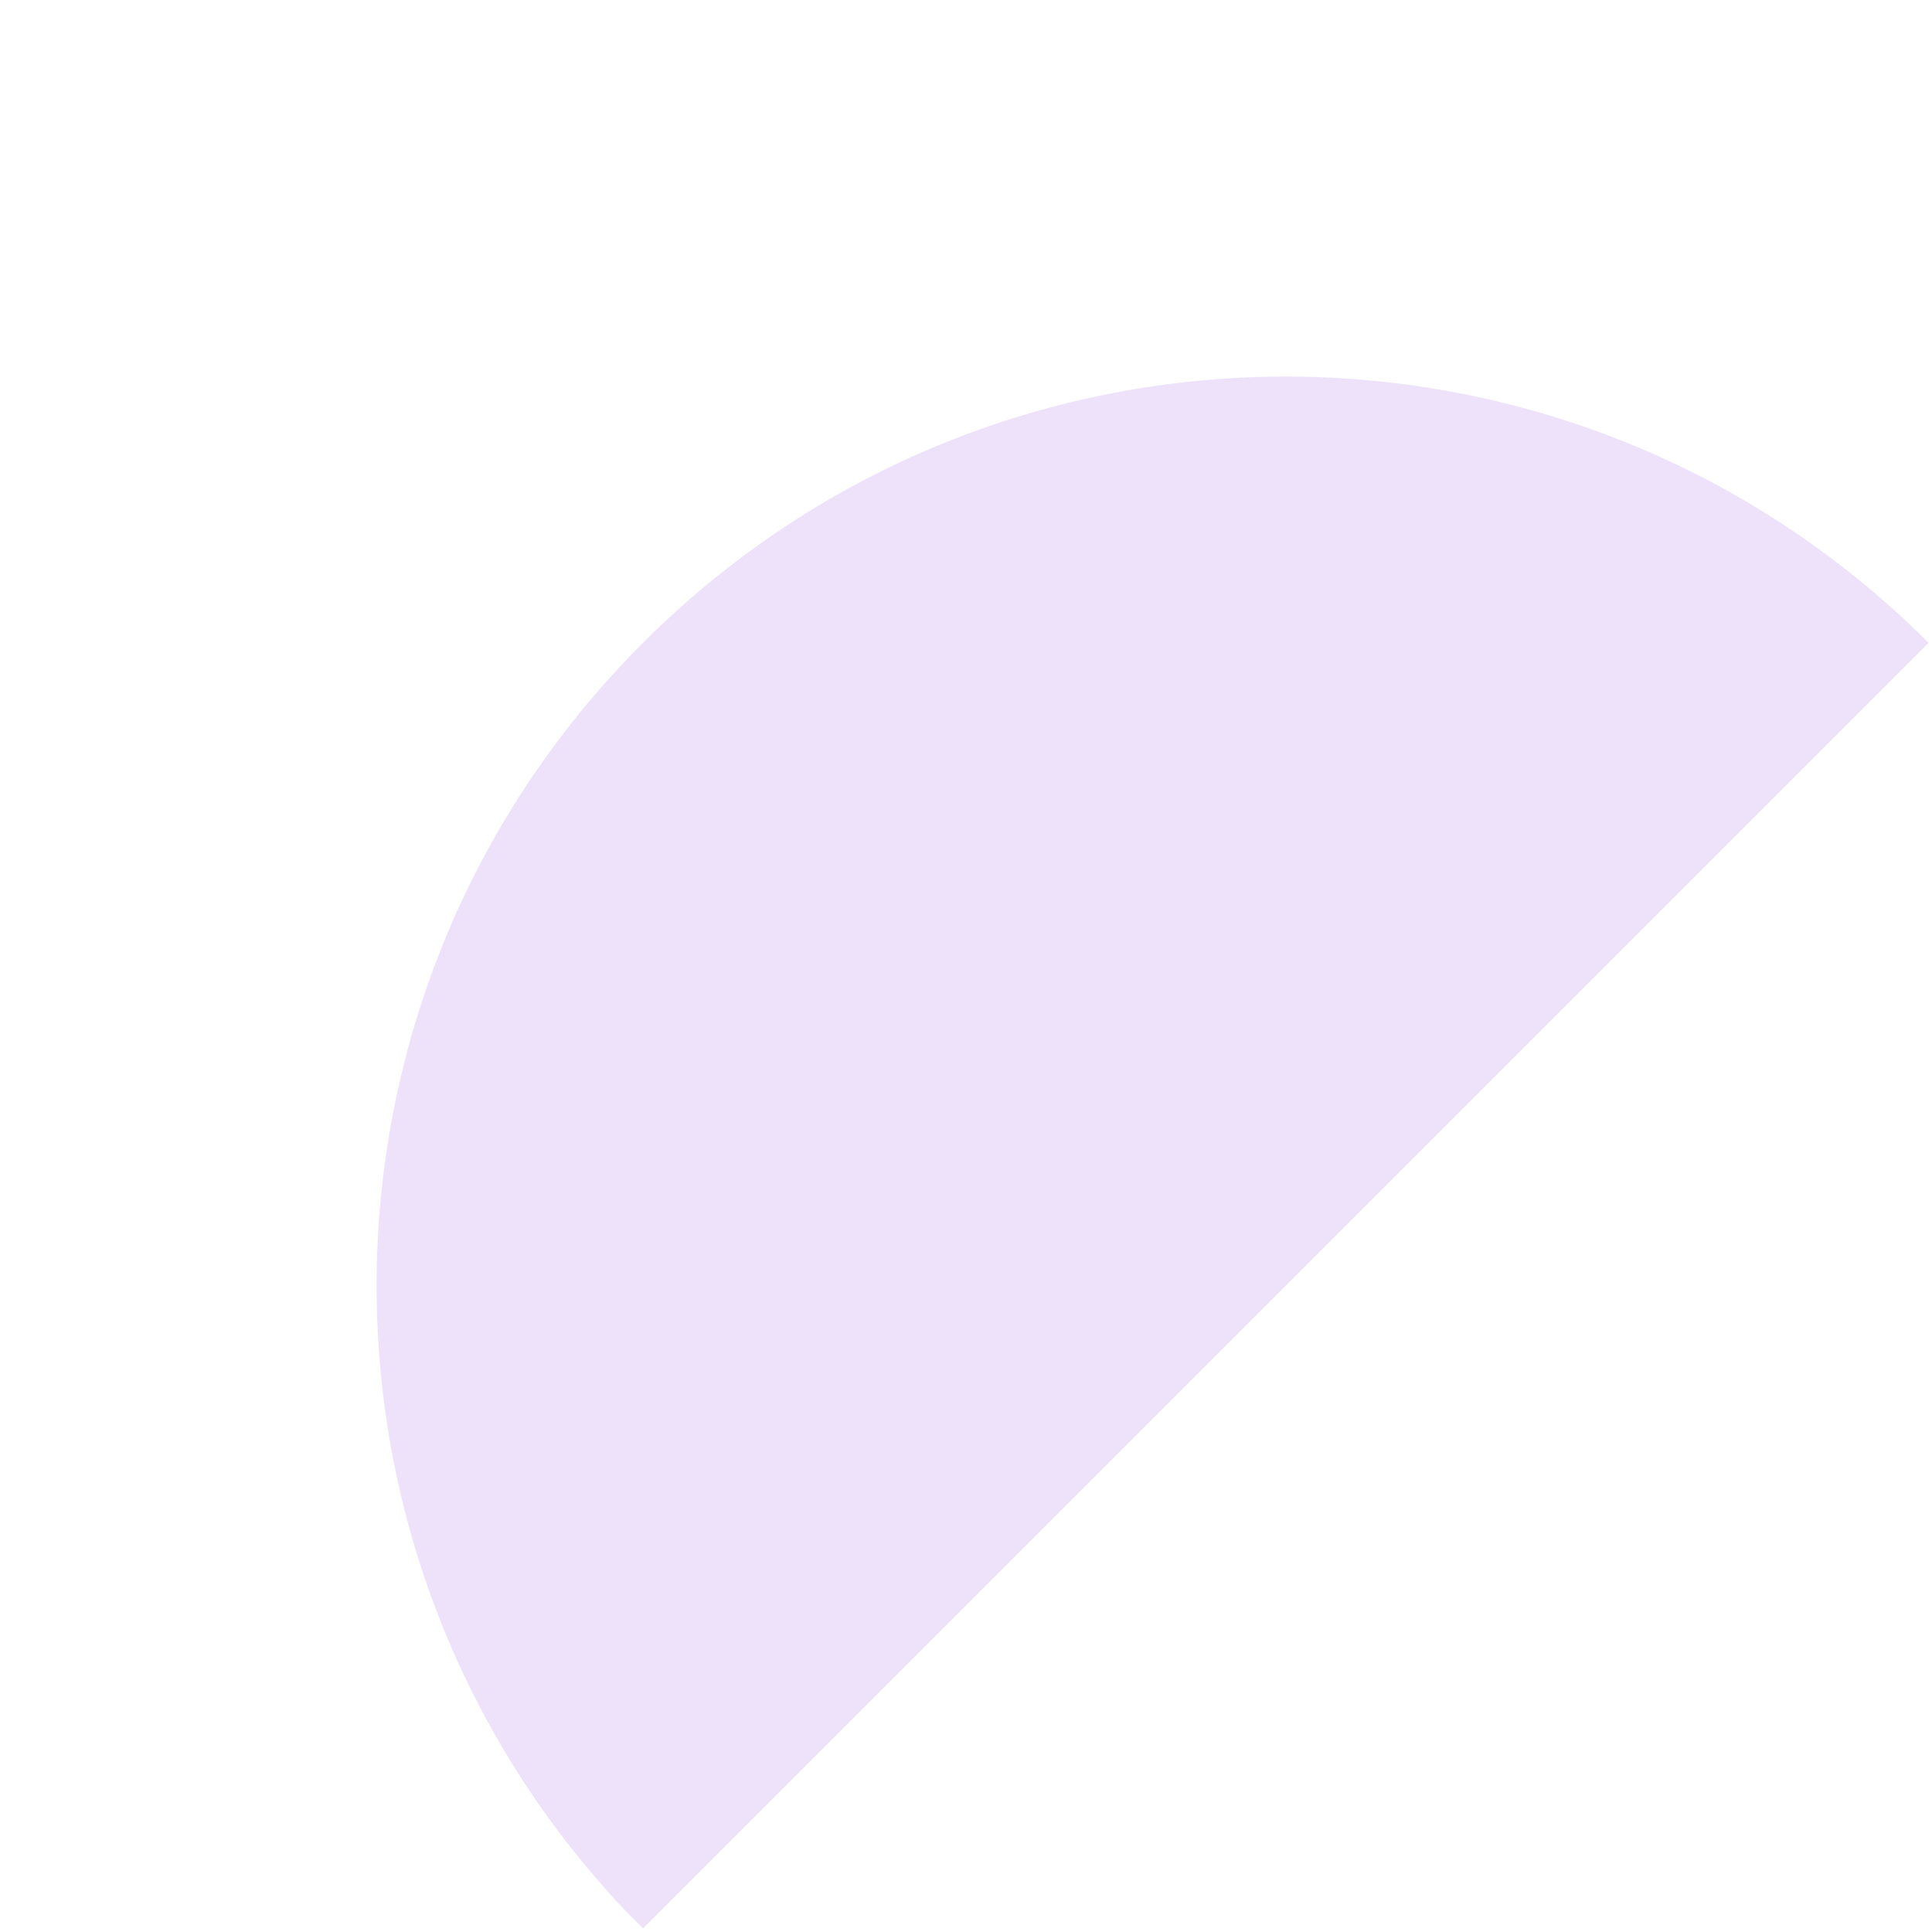 <svg width="68" height="68" viewBox="0 0 68 68" fill="none" xmlns="http://www.w3.org/2000/svg">
<g clip-path="url(#clip0_3569_187)">
<path fill-rule="evenodd" clip-rule="evenodd" d="M22.628 67.882C10.131 55.385 10.131 35.124 22.628 22.627C35.124 10.13 55.385 10.13 67.882 22.627C57.752 32.758 32.758 57.752 22.628 67.882Z" fill="#EEE1FA"/>
</g>
<defs>
<clipPath id="clip0_3569_187">
<rect width="32" height="64" fill="white" transform="matrix(-0.707 -0.707 -0.707 0.707 67.882 22.627)"/>
</clipPath>
</defs>
</svg>
